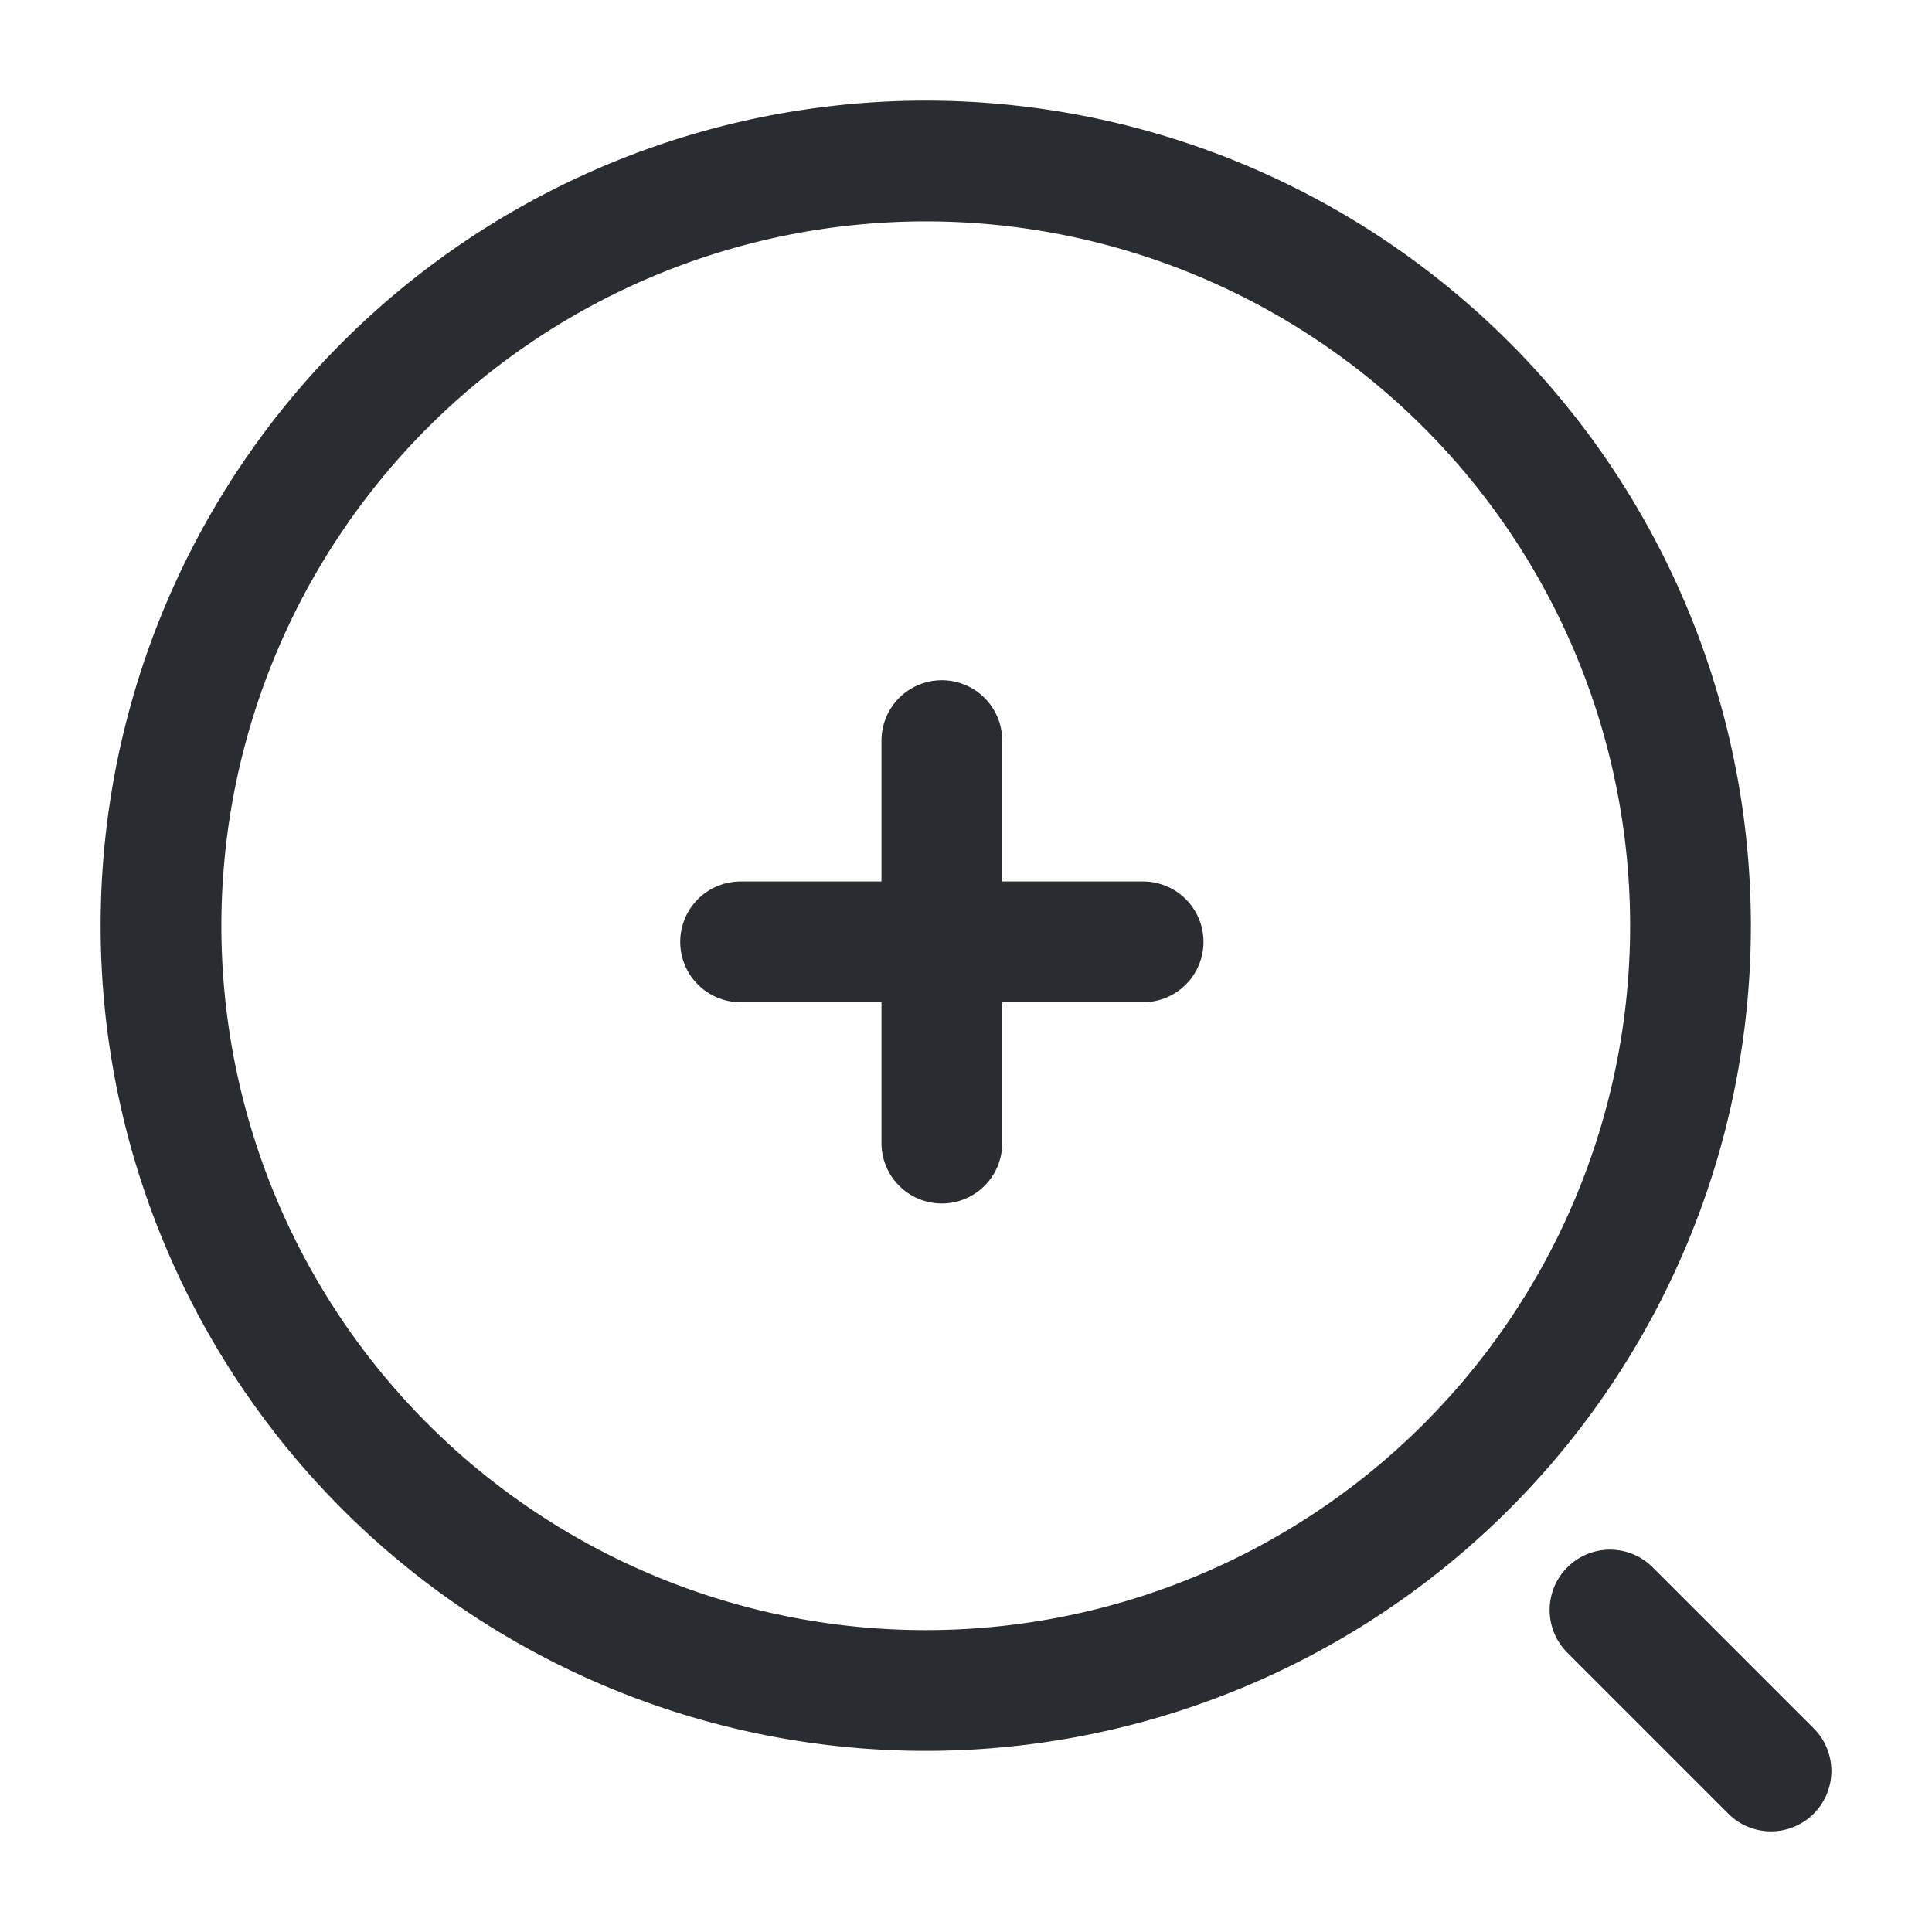 <svg viewBox="0 0 24 24" fill="none" xmlns="http://www.w3.org/2000/svg" height="1em" width="1em">
  <path d="M9.2 11.7h5m-2.5 2.5v-5M11.5 21a9.5 9.5 0 1 0 0-19 9.5 9.5 0 0 0 0 19ZM22 22l-2-2" stroke="#292D32" stroke-width="1.5" stroke-linecap="round" stroke-linejoin="round"/>
</svg>
